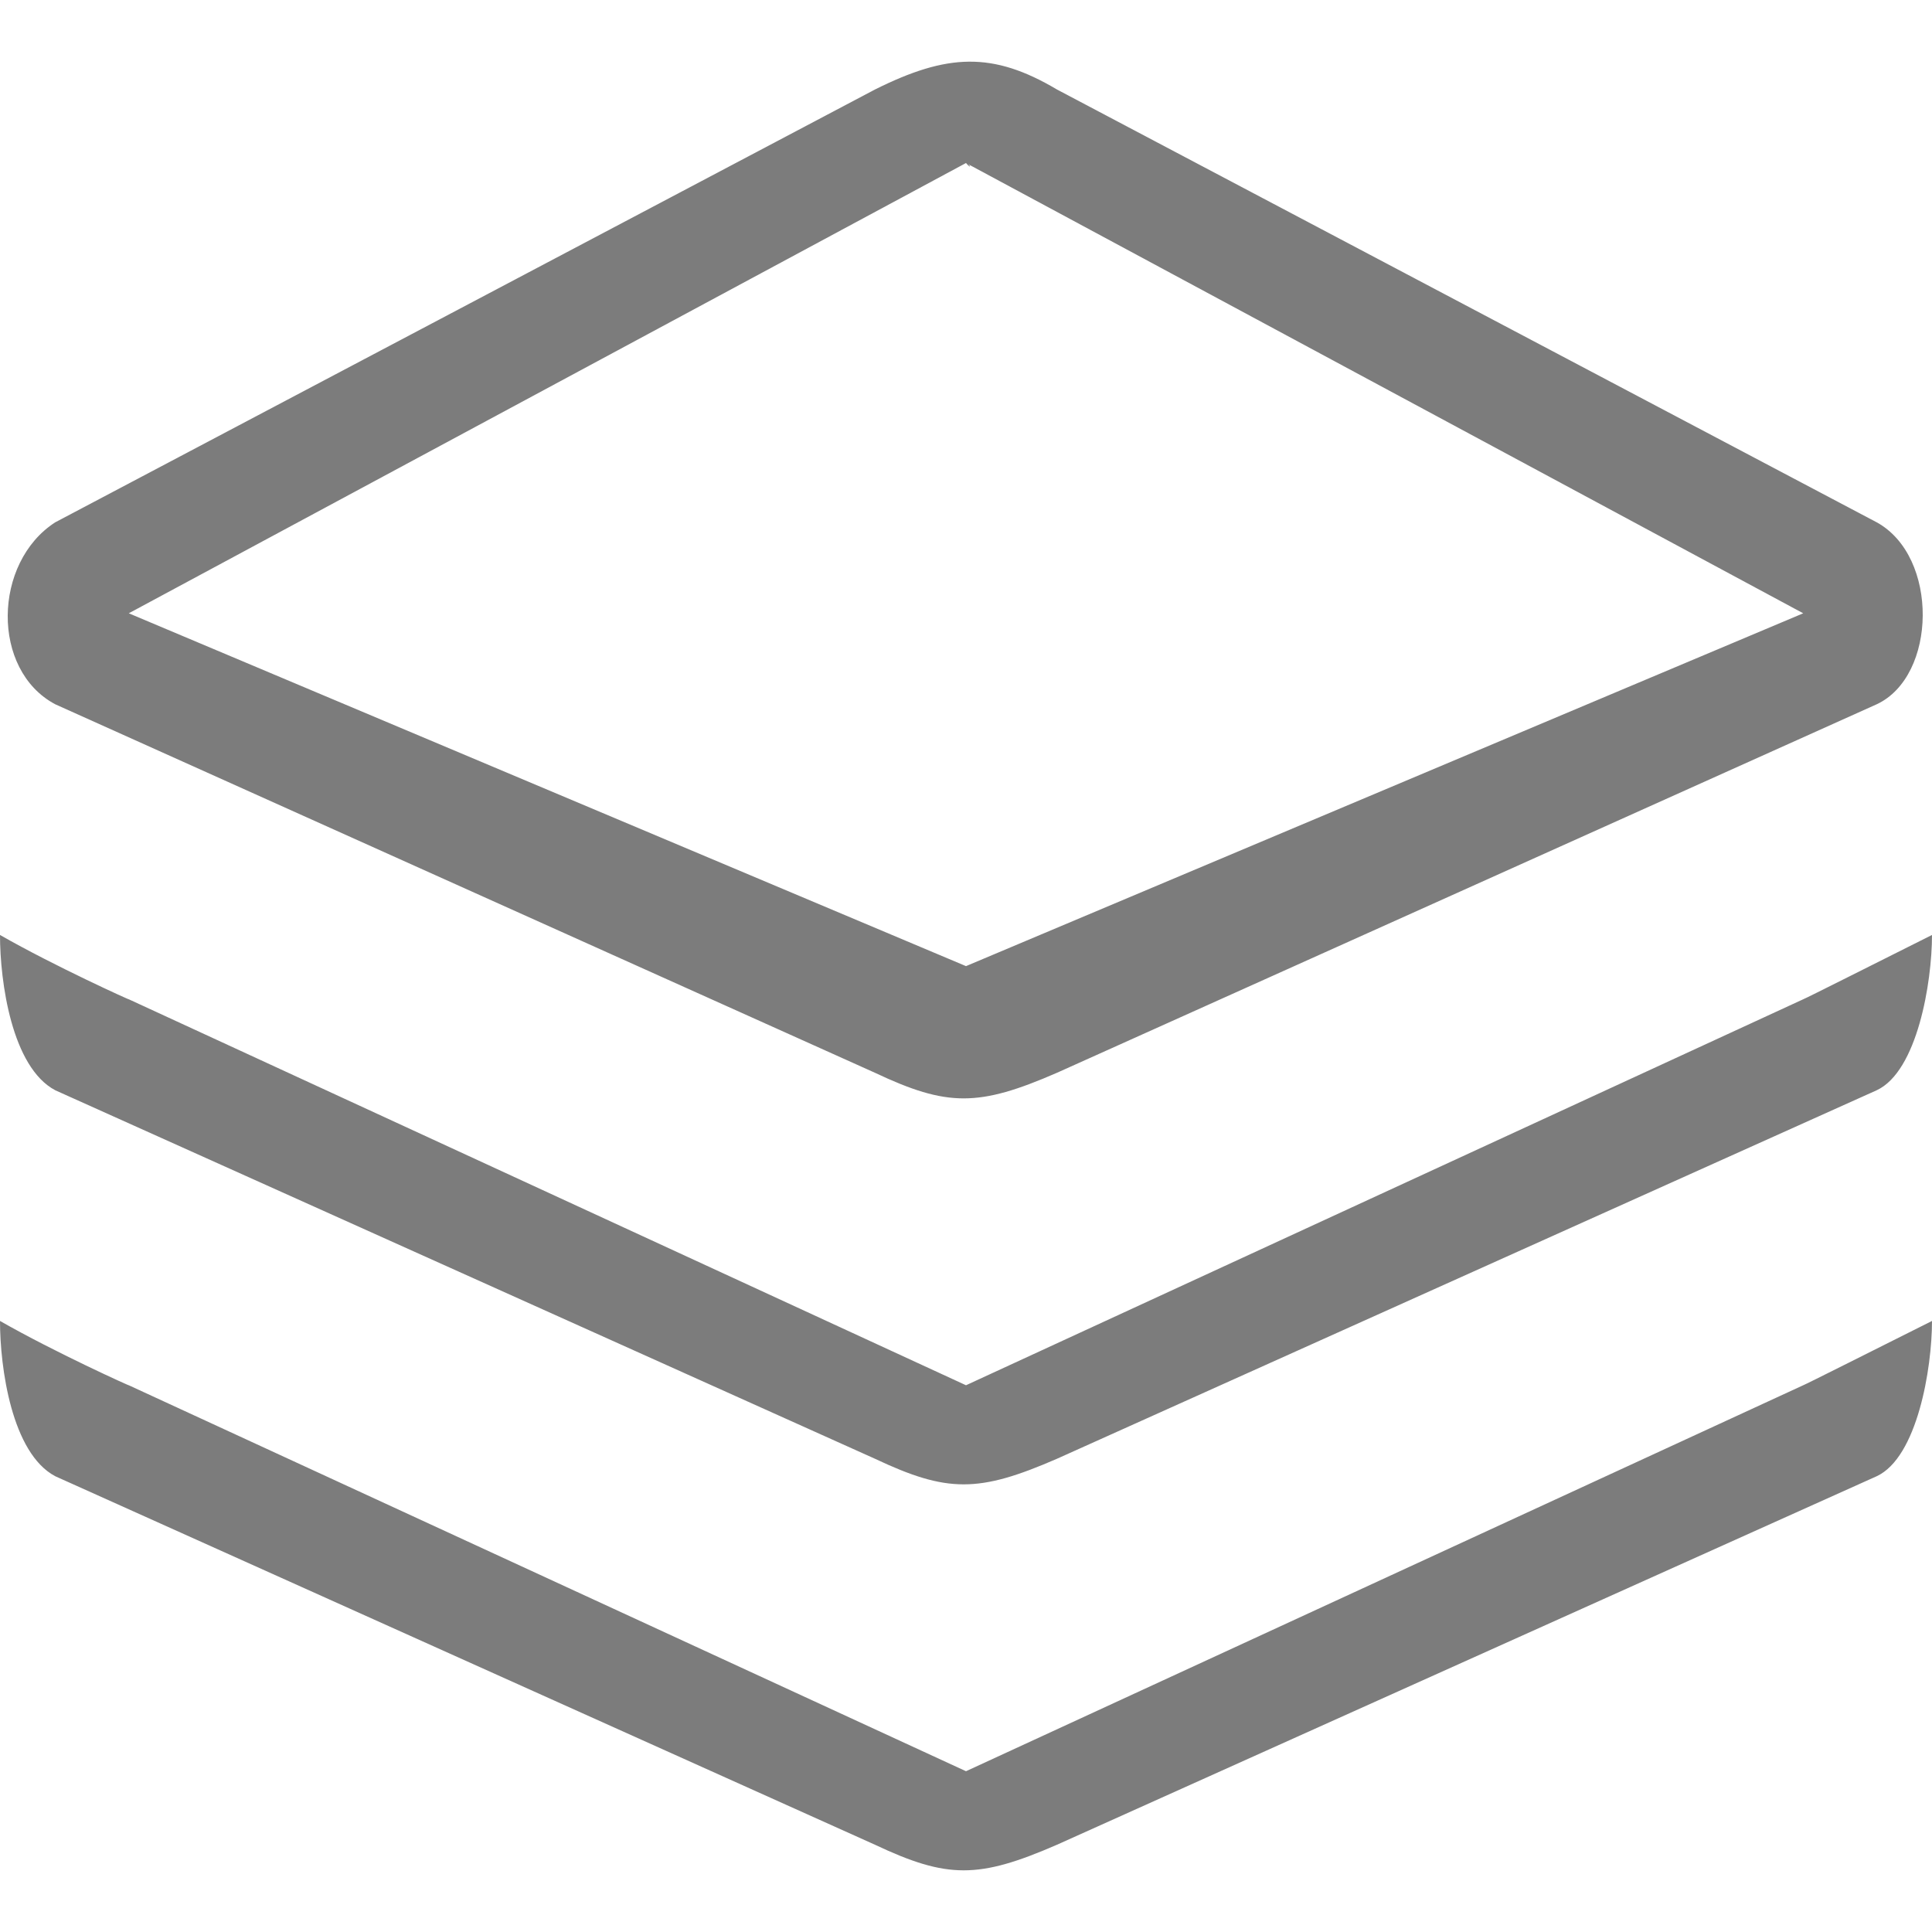 <?xml version="1.0" encoding="iso-8859-1"?>
<!-- Generator: Adobe Illustrator 16.0.0, SVG Export Plug-In . SVG Version: 6.00 Build 0)  -->
<!DOCTYPE svg PUBLIC "-//W3C//DTD SVG 1.1//EN" "http://www.w3.org/Graphics/SVG/1.1/DTD/svg11.dtd">
<svg xmlns="http://www.w3.org/2000/svg" xmlns:xlink="http://www.w3.org/1999/xlink" version="1.1" id="Capa_1" x="0px" y="0px" width="512px" height="512px" viewBox="0 0 612 612" style="enable-background:new 0 0 612 612;" xml:space="preserve">
<g>
	<g id="_x32__21_">
		<g>
			<path d="M306,561.072L40.793,438.806C41.711,439.36,17.327,428.345,0,418.438c0,14.784,3.71,41.884,17.5,49.189l259.641,116.72     c22.95,10.825,32.837,10.825,57.7,0l259.641-116.72C607.314,461.66,612,433.565,612,418.438     c-16.696,8.357-40.335,20.272-40.794,20.368L306,561.072z M306,51.639C307.912,53.877,307.415,52.098,306,51.639L306,51.639z      M17.5,345.361l259.641,116.72c22.95,10.824,32.837,10.824,57.7,0l259.641-116.72C607.314,339.394,612,311.3,612,296.171     c-16.696,8.358-40.335,20.273-40.794,20.369L306,438.806L40.793,316.54c0.918,0.555-23.466-10.462-40.793-20.369     C0,310.955,3.71,338.056,17.5,345.361z M17.5,223.095l259.641,116.72c22.95,10.825,32.837,10.825,57.7,0l259.641-116.72     c19.125-8.912,19.756-46.818,0-57.643L334.841,28.364c-20.388-12.087-34.75-11.456-57.701,0L17.5,165.452     C-2.257,178.189-2.888,212.27,17.5,223.095z M306,51.639l265.206,142.634L306,306.04L40.793,194.273L306,51.639z" fill="#7c7c7c"/>
		</g>
	</g>
</g>
<g>
</g>
<g>
</g>
<g>
</g>
<g>
</g>
<g>
</g>
<g>
</g>
<g>
</g>
<g>
</g>
<g>
</g>
<g>
</g>
<g>
</g>
<g>
</g>
<g>
</g>
<g>
</g>
<g>
</g>
</svg>
